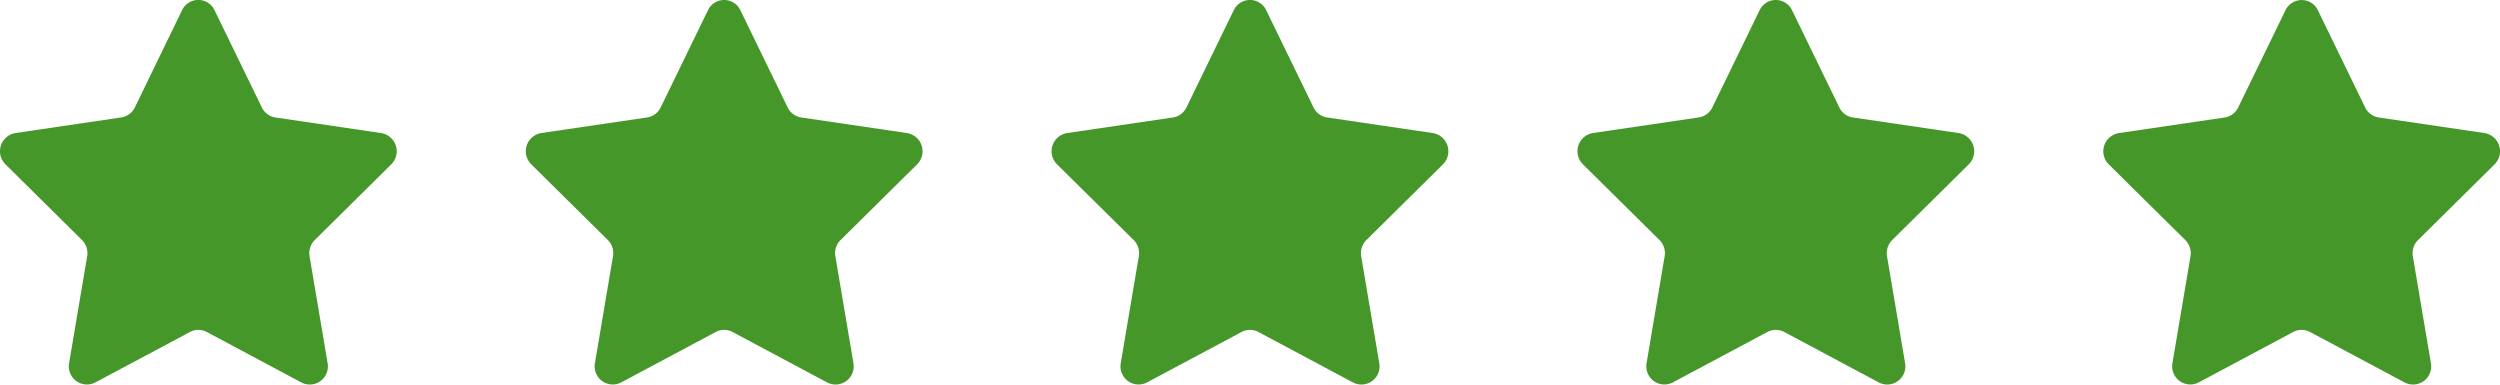 <svg xmlns="http://www.w3.org/2000/svg" width="130" height="20" viewBox="0 0 130 20">
  <g id="Vector_Smart_Object3_copy_3" data-name="Vector Smart Object3 copy 3" transform="translate(-151.533 -58.837)">
    <g id="그룹_294" data-name="그룹 294">
      <path id="패스_7316" data-name="패스 7316" d="M162.69,59.369l2.459,5.055a.941.941,0,0,0,.708.522l5.5.811a.958.958,0,0,1,.521,1.627L167.9,71.319a.962.962,0,0,0-.27.844l.939,5.556a.943.943,0,0,1-1.364,1.006L162.284,76.1a.928.928,0,0,0-.875,0l-4.918,2.623a.943.943,0,0,1-1.364-1.006l.939-5.556a.963.963,0,0,0-.27-.844l-3.979-3.935a.958.958,0,0,1,.521-1.627l5.5-.811a.941.941,0,0,0,.708-.522L161,59.369A.934.934,0,0,1,162.69,59.369Z" fill="#459729"/>
      <path id="패스_7317" data-name="패스 7317" d="M190.033,59.369l2.459,5.055a.941.941,0,0,0,.708.522l5.5.811a.958.958,0,0,1,.521,1.627l-3.979,3.935a.963.963,0,0,0-.27.844l.939,5.556a.943.943,0,0,1-1.364,1.006L189.627,76.1a.928.928,0,0,0-.875,0l-4.918,2.623a.943.943,0,0,1-1.364-1.006l.939-5.556a.962.962,0,0,0-.27-.844l-3.979-3.935a.958.958,0,0,1,.521-1.627l5.5-.811a.941.941,0,0,0,.708-.522l2.459-5.055A.934.934,0,0,1,190.033,59.369Z" fill="#459729"/>
      <path id="패스_7318" data-name="패스 7318" d="M217.376,59.369l2.459,5.055a.941.941,0,0,0,.708.522l5.5.811a.958.958,0,0,1,.521,1.627l-3.979,3.935a.962.962,0,0,0-.27.844l.939,5.556a.943.943,0,0,1-1.364,1.006L216.97,76.1a.928.928,0,0,0-.875,0l-4.918,2.623a.943.943,0,0,1-1.364-1.006l.939-5.556a.963.963,0,0,0-.27-.844L206.5,67.384a.958.958,0,0,1,.521-1.627l5.5-.811a.941.941,0,0,0,.708-.522l2.459-5.055A.934.934,0,0,1,217.376,59.369Z" fill="#459729"/>
      <path id="패스_7319" data-name="패스 7319" d="M244.719,59.369l2.459,5.055a.941.941,0,0,0,.708.522l5.5.811a.958.958,0,0,1,.521,1.627l-3.979,3.935a.963.963,0,0,0-.27.844l.939,5.556a.943.943,0,0,1-1.364,1.006L244.313,76.1a.928.928,0,0,0-.875,0l-4.918,2.623a.943.943,0,0,1-1.364-1.006l.939-5.556a.963.963,0,0,0-.27-.844l-3.979-3.935a.958.958,0,0,1,.521-1.627l5.5-.811a.941.941,0,0,0,.708-.522l2.459-5.055A.934.934,0,0,1,244.719,59.369Z" fill="#459729"/>
      <path id="패스_7320" data-name="패스 7320" d="M272.062,59.369l2.459,5.055a.941.941,0,0,0,.708.522l5.5.811a.958.958,0,0,1,.521,1.627l-3.979,3.935a.963.963,0,0,0-.27.844l.939,5.556a.943.943,0,0,1-1.364,1.006L271.656,76.1a.928.928,0,0,0-.875,0l-4.918,2.623A.943.943,0,0,1,264.5,77.72l.939-5.556a.963.963,0,0,0-.27-.844l-3.979-3.935a.958.958,0,0,1,.521-1.627l5.5-.811a.941.941,0,0,0,.708-.522l2.459-5.055A.934.934,0,0,1,272.062,59.369Z" fill="#459729"/>
    </g>
  </g>
</svg>
